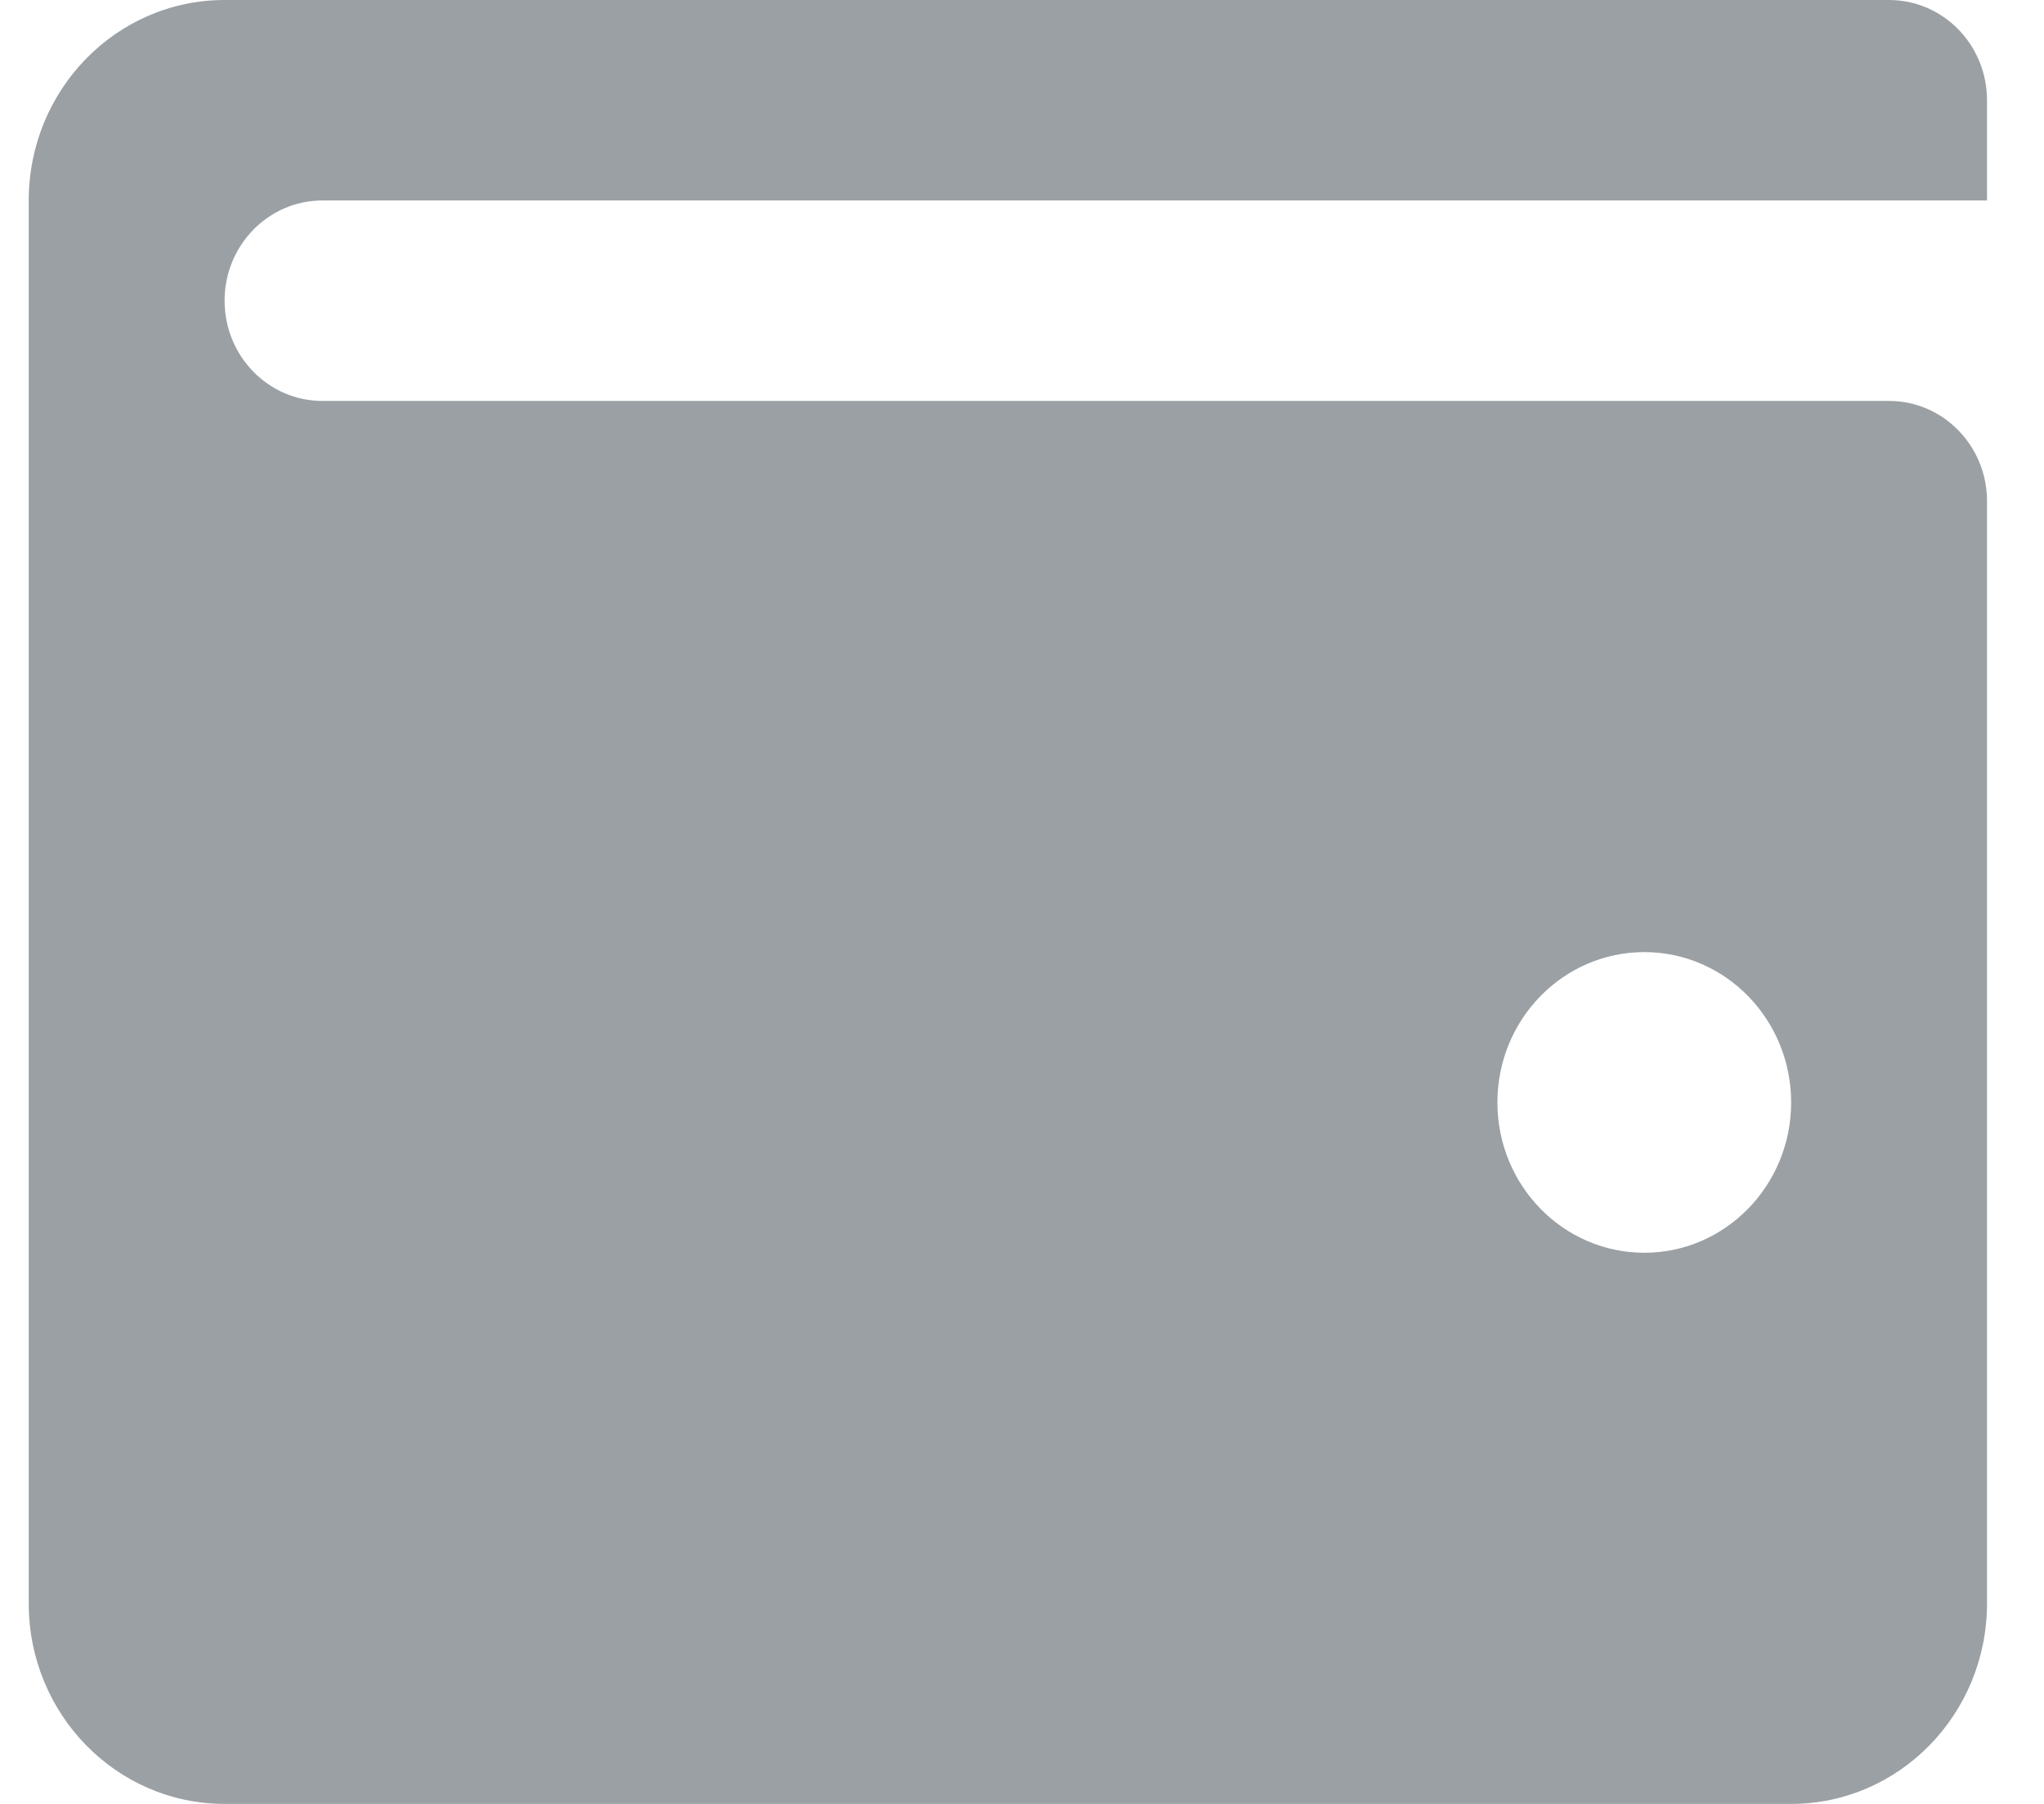 <svg width="17" height="15" viewBox="0 0 17 15" fill="none" xmlns="http://www.w3.org/2000/svg">
<path d="M15.711 0H1.868C0.968 0 0.239 0.746 0.239 1.667V13.334C0.239 14.254 0.968 15 1.868 15H14.897C15.796 15 16.526 14.254 16.526 13.333V4.167C16.526 3.707 16.161 3.334 15.712 3.334H2.682C2.232 3.334 1.868 2.961 1.868 2.5C1.868 2.04 2.232 1.667 2.682 1.667H16.526V0.833C16.526 0.373 16.161 0 15.711 0ZM13.676 7.917C14.35 7.917 14.897 8.477 14.897 9.167C14.897 9.857 14.35 10.417 13.676 10.417C13.001 10.417 12.454 9.857 12.454 9.167C12.454 8.477 13.001 7.917 13.676 7.917Z" fill="#9BA0A4"/>
</svg>
